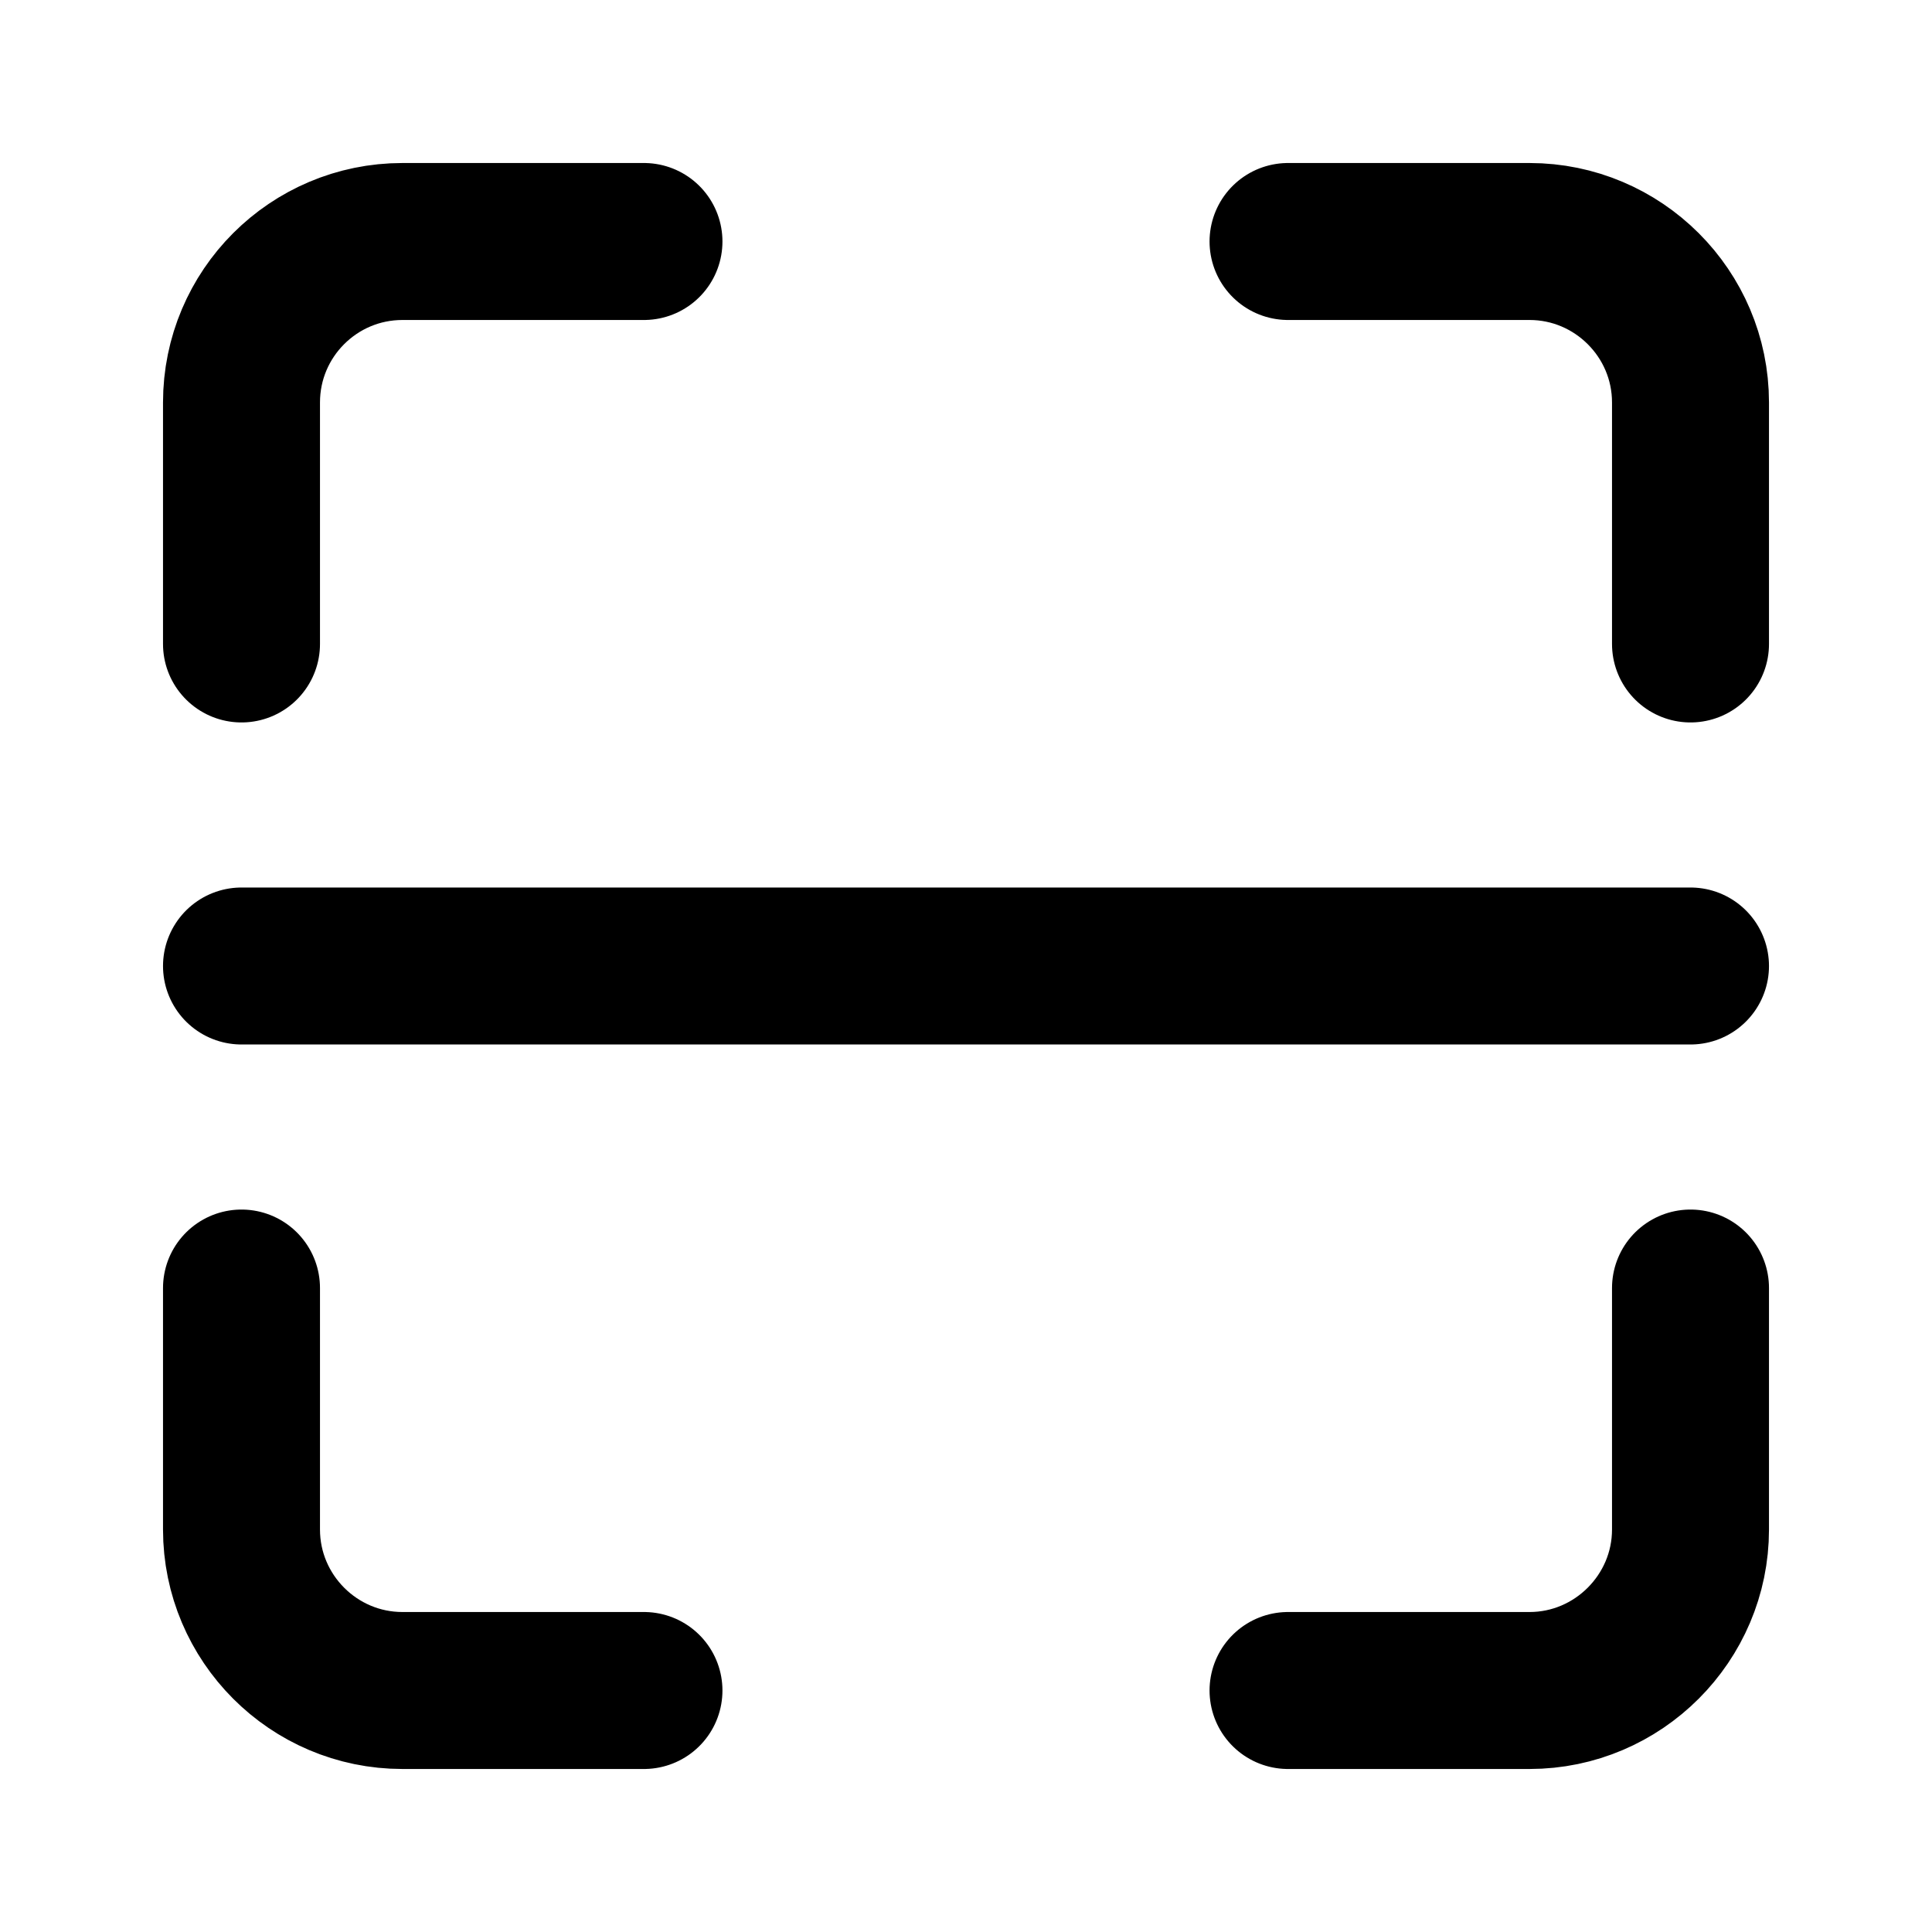 <svg width="16" height="16" viewBox="0 0 16 16" fill="none" xmlns="http://www.w3.org/2000/svg">
<path d="M14 5.333V3.333C14 2.597 13.4 2 12.667 2H10.667M5.333 2H3.333C2.597 2 2 2.597 2 3.333V5.333M2 10.667V12.667C2 13.4 2.597 14 3.333 14H5.333M10.667 14H12.667C13.4 14 14 13.4 14 12.667V10.667M2 8H14" stroke="black" stroke-width="1.3" stroke-linecap="round" stroke-linejoin="round"/>
</svg>
